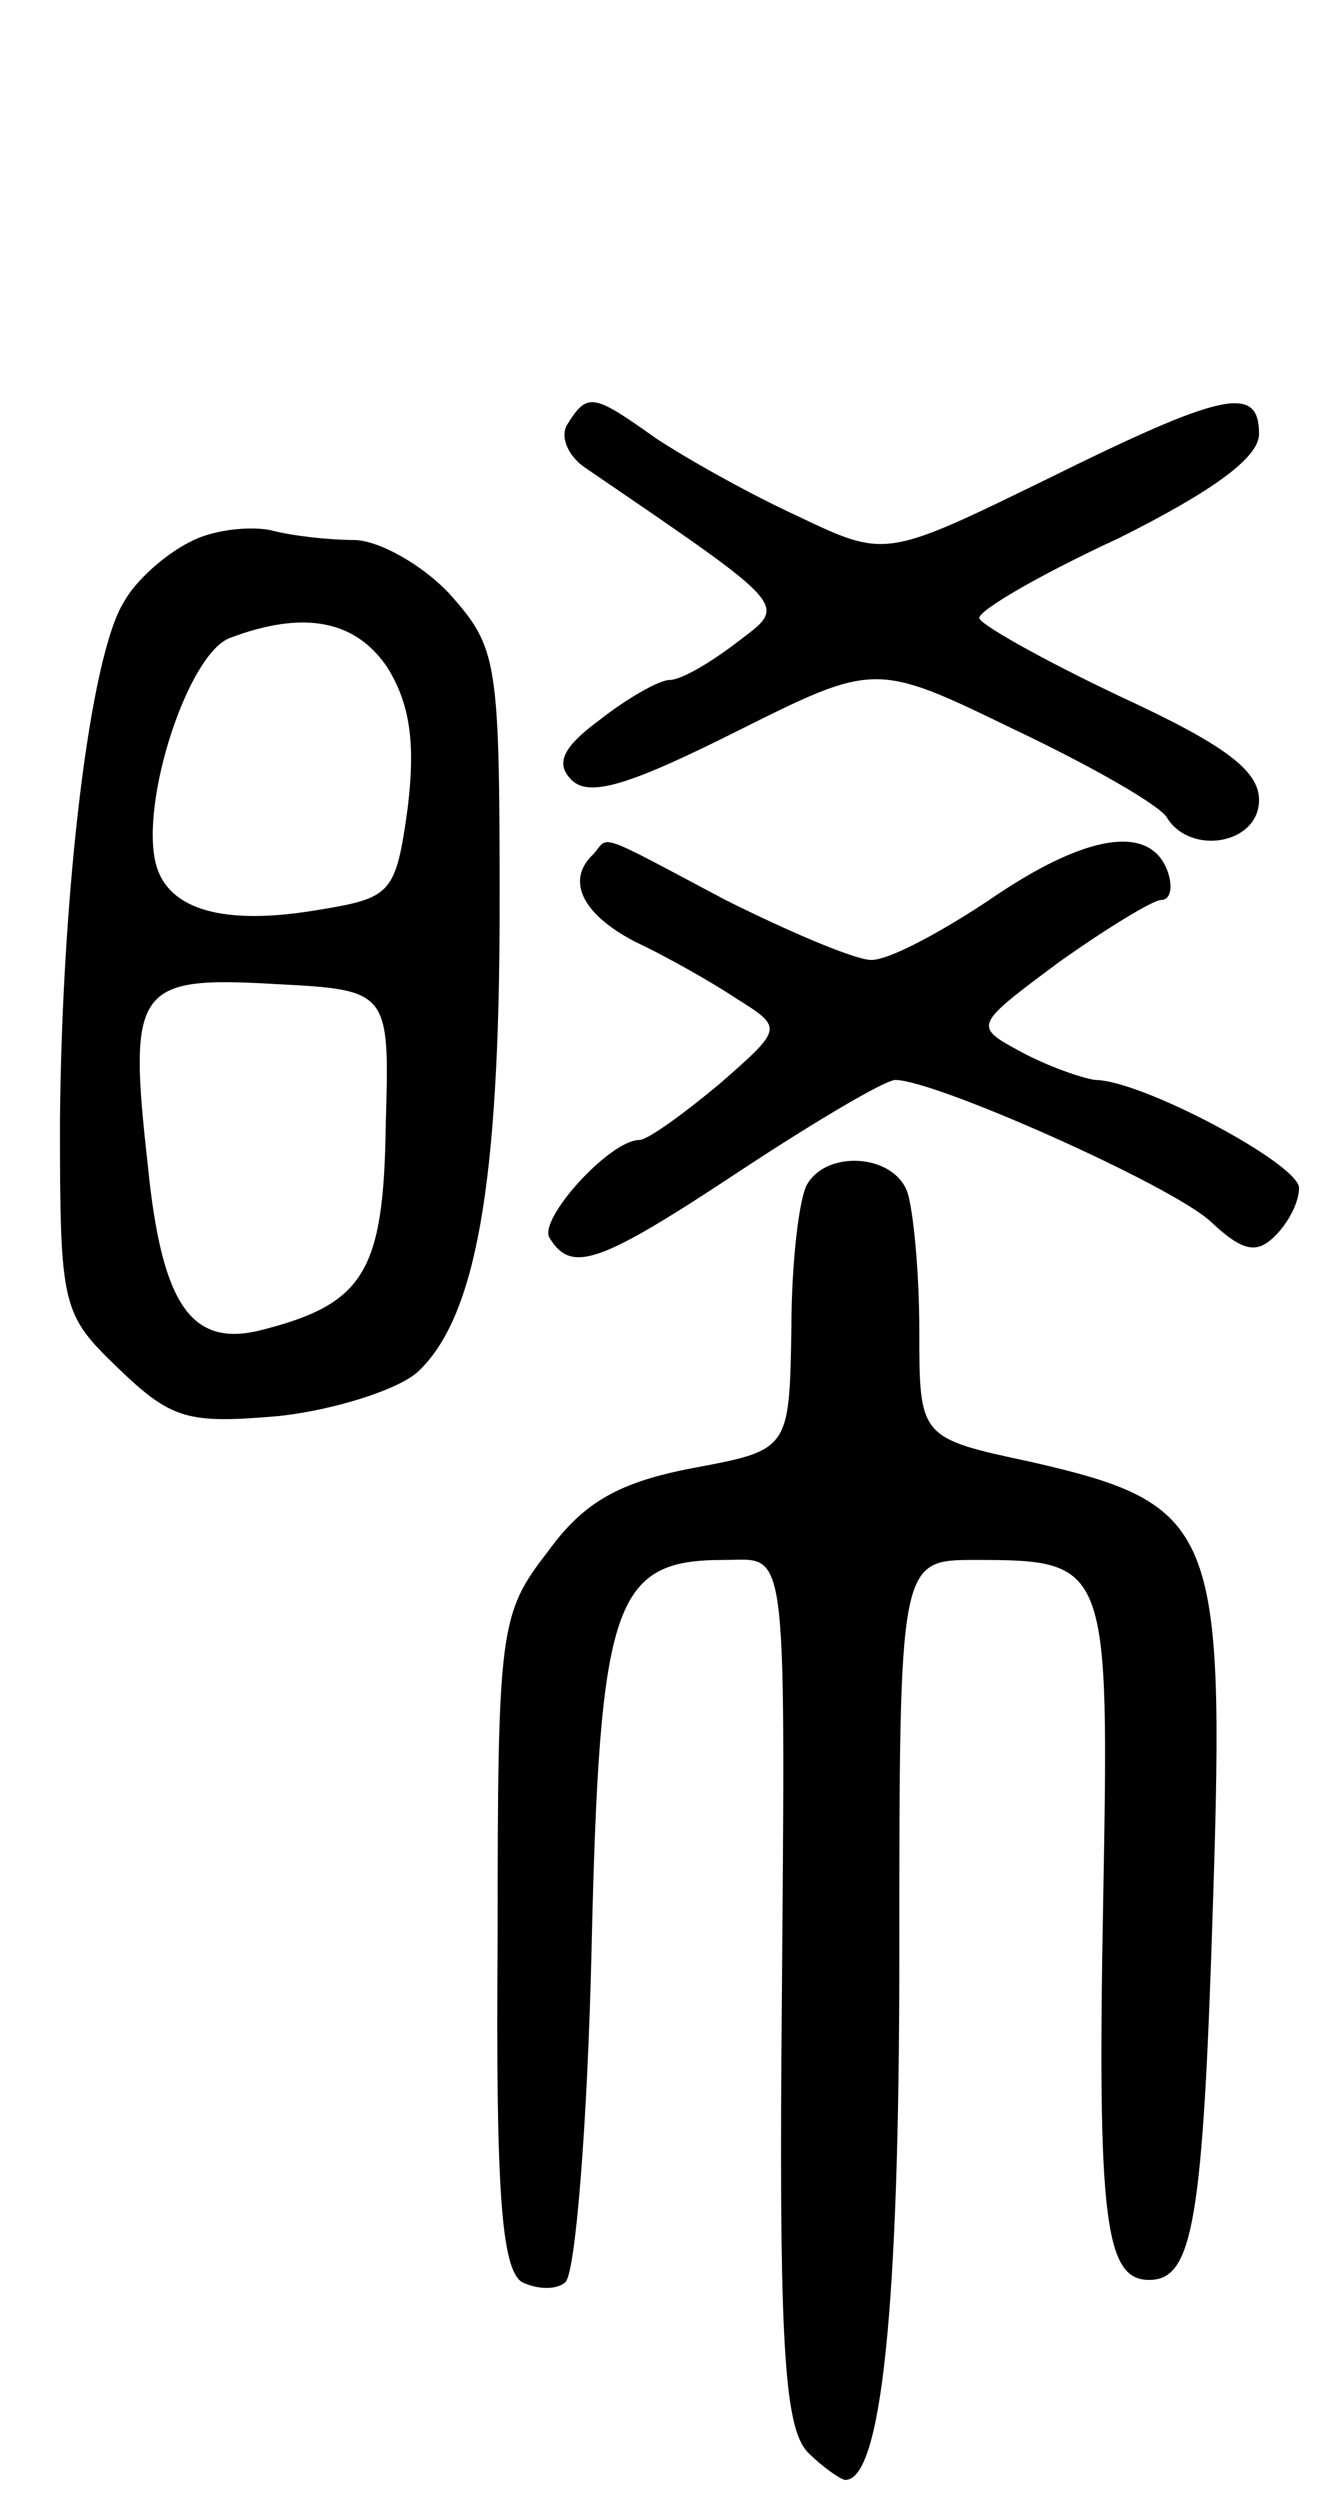 <svg version="1.0" xmlns="http://www.w3.org/2000/svg"
 width="66pt" height="125pt" viewBox="0 0 66 125"
 preserveAspectRatio="xMidYMid meet">
<g transform="translate(0,125) scale(0.1,-0.1)"
fill="#000000" stroke="none">
<path d="M284 1038 c-4 -6 0 -16 9 -22 104 -71 101 -68 76 -87 -13 -10 -28
-19 -34 -19 -5 0 -21 -9 -35 -20 -19 -14 -22 -22 -14 -30 9 -9 30 -2 82 24 70
35 70 35 140 1 38 -18 73 -38 76 -44 12 -19 46 -13 46 9 0 15 -18 28 -70 52
-38 18 -70 36 -70 39 0 4 31 22 70 40 46 23 70 40 70 52 0 25 -18 21 -107 -23
-80 -39 -80 -39 -124 -18 -24 11 -56 29 -71 39 -31 22 -34 23 -44 7z"/>
<path d="M95 979 c-12 -6 -27 -19 -33 -30 -17 -27 -31 -144 -32 -260 0 -93 1
-96 29 -123 27 -26 35 -28 81 -24 27 3 59 13 69 22 29 27 41 93 41 233 0 123
-1 129 -25 156 -14 15 -36 27 -48 27 -12 0 -31 2 -42 5 -11 2 -29 0 -40 -6z
m99 -63 c11 -18 14 -37 10 -70 -6 -43 -8 -45 -45 -51 -47 -8 -75 0 -81 23 -8
31 16 105 37 113 37 14 63 9 79 -15z m-1 -229 c-1 -73 -11 -89 -62 -102 -35
-9 -50 12 -57 82 -10 89 -6 95 63 91 58 -3 58 -3 56 -71z"/>
<path d="M297 823 c-14 -13 -6 -30 21 -44 15 -7 38 -20 50 -28 24 -15 24 -15
-8 -43 -18 -15 -36 -28 -40 -28 -15 0 -51 -40 -45 -49 11 -18 25 -13 96 34 38
25 72 45 77 45 20 0 139 -53 158 -71 16 -15 23 -16 32 -7 7 7 12 17 12 24 0
12 -79 54 -102 54 -7 1 -24 7 -37 14 -24 13 -24 13 19 45 24 17 47 31 51 31 5
0 6 7 3 15 -9 23 -41 18 -89 -15 -24 -16 -50 -30 -59 -30 -8 0 -41 14 -73 30
-66 35 -58 32 -66 23z"/>
<path d="M404 658 c-4 -6 -8 -39 -8 -72 -1 -61 -1 -61 -49 -70 -37 -7 -55 -17
-73 -42 -24 -31 -25 -38 -25 -194 -1 -126 2 -164 12 -171 8 -4 18 -4 22 0 5 5
11 80 13 166 4 174 11 195 66 195 33 0 31 15 29 -248 -1 -147 2 -186 13 -198
8 -8 17 -14 19 -14 18 0 27 86 27 261 0 199 0 199 38 199 67 0 67 -2 64 -171
-3 -159 1 -189 23 -189 22 0 27 29 32 190 6 186 1 198 -91 219 -56 12 -56 12
-56 66 0 29 -3 60 -6 69 -7 19 -40 21 -50 4z"/>
</g>
</svg>
